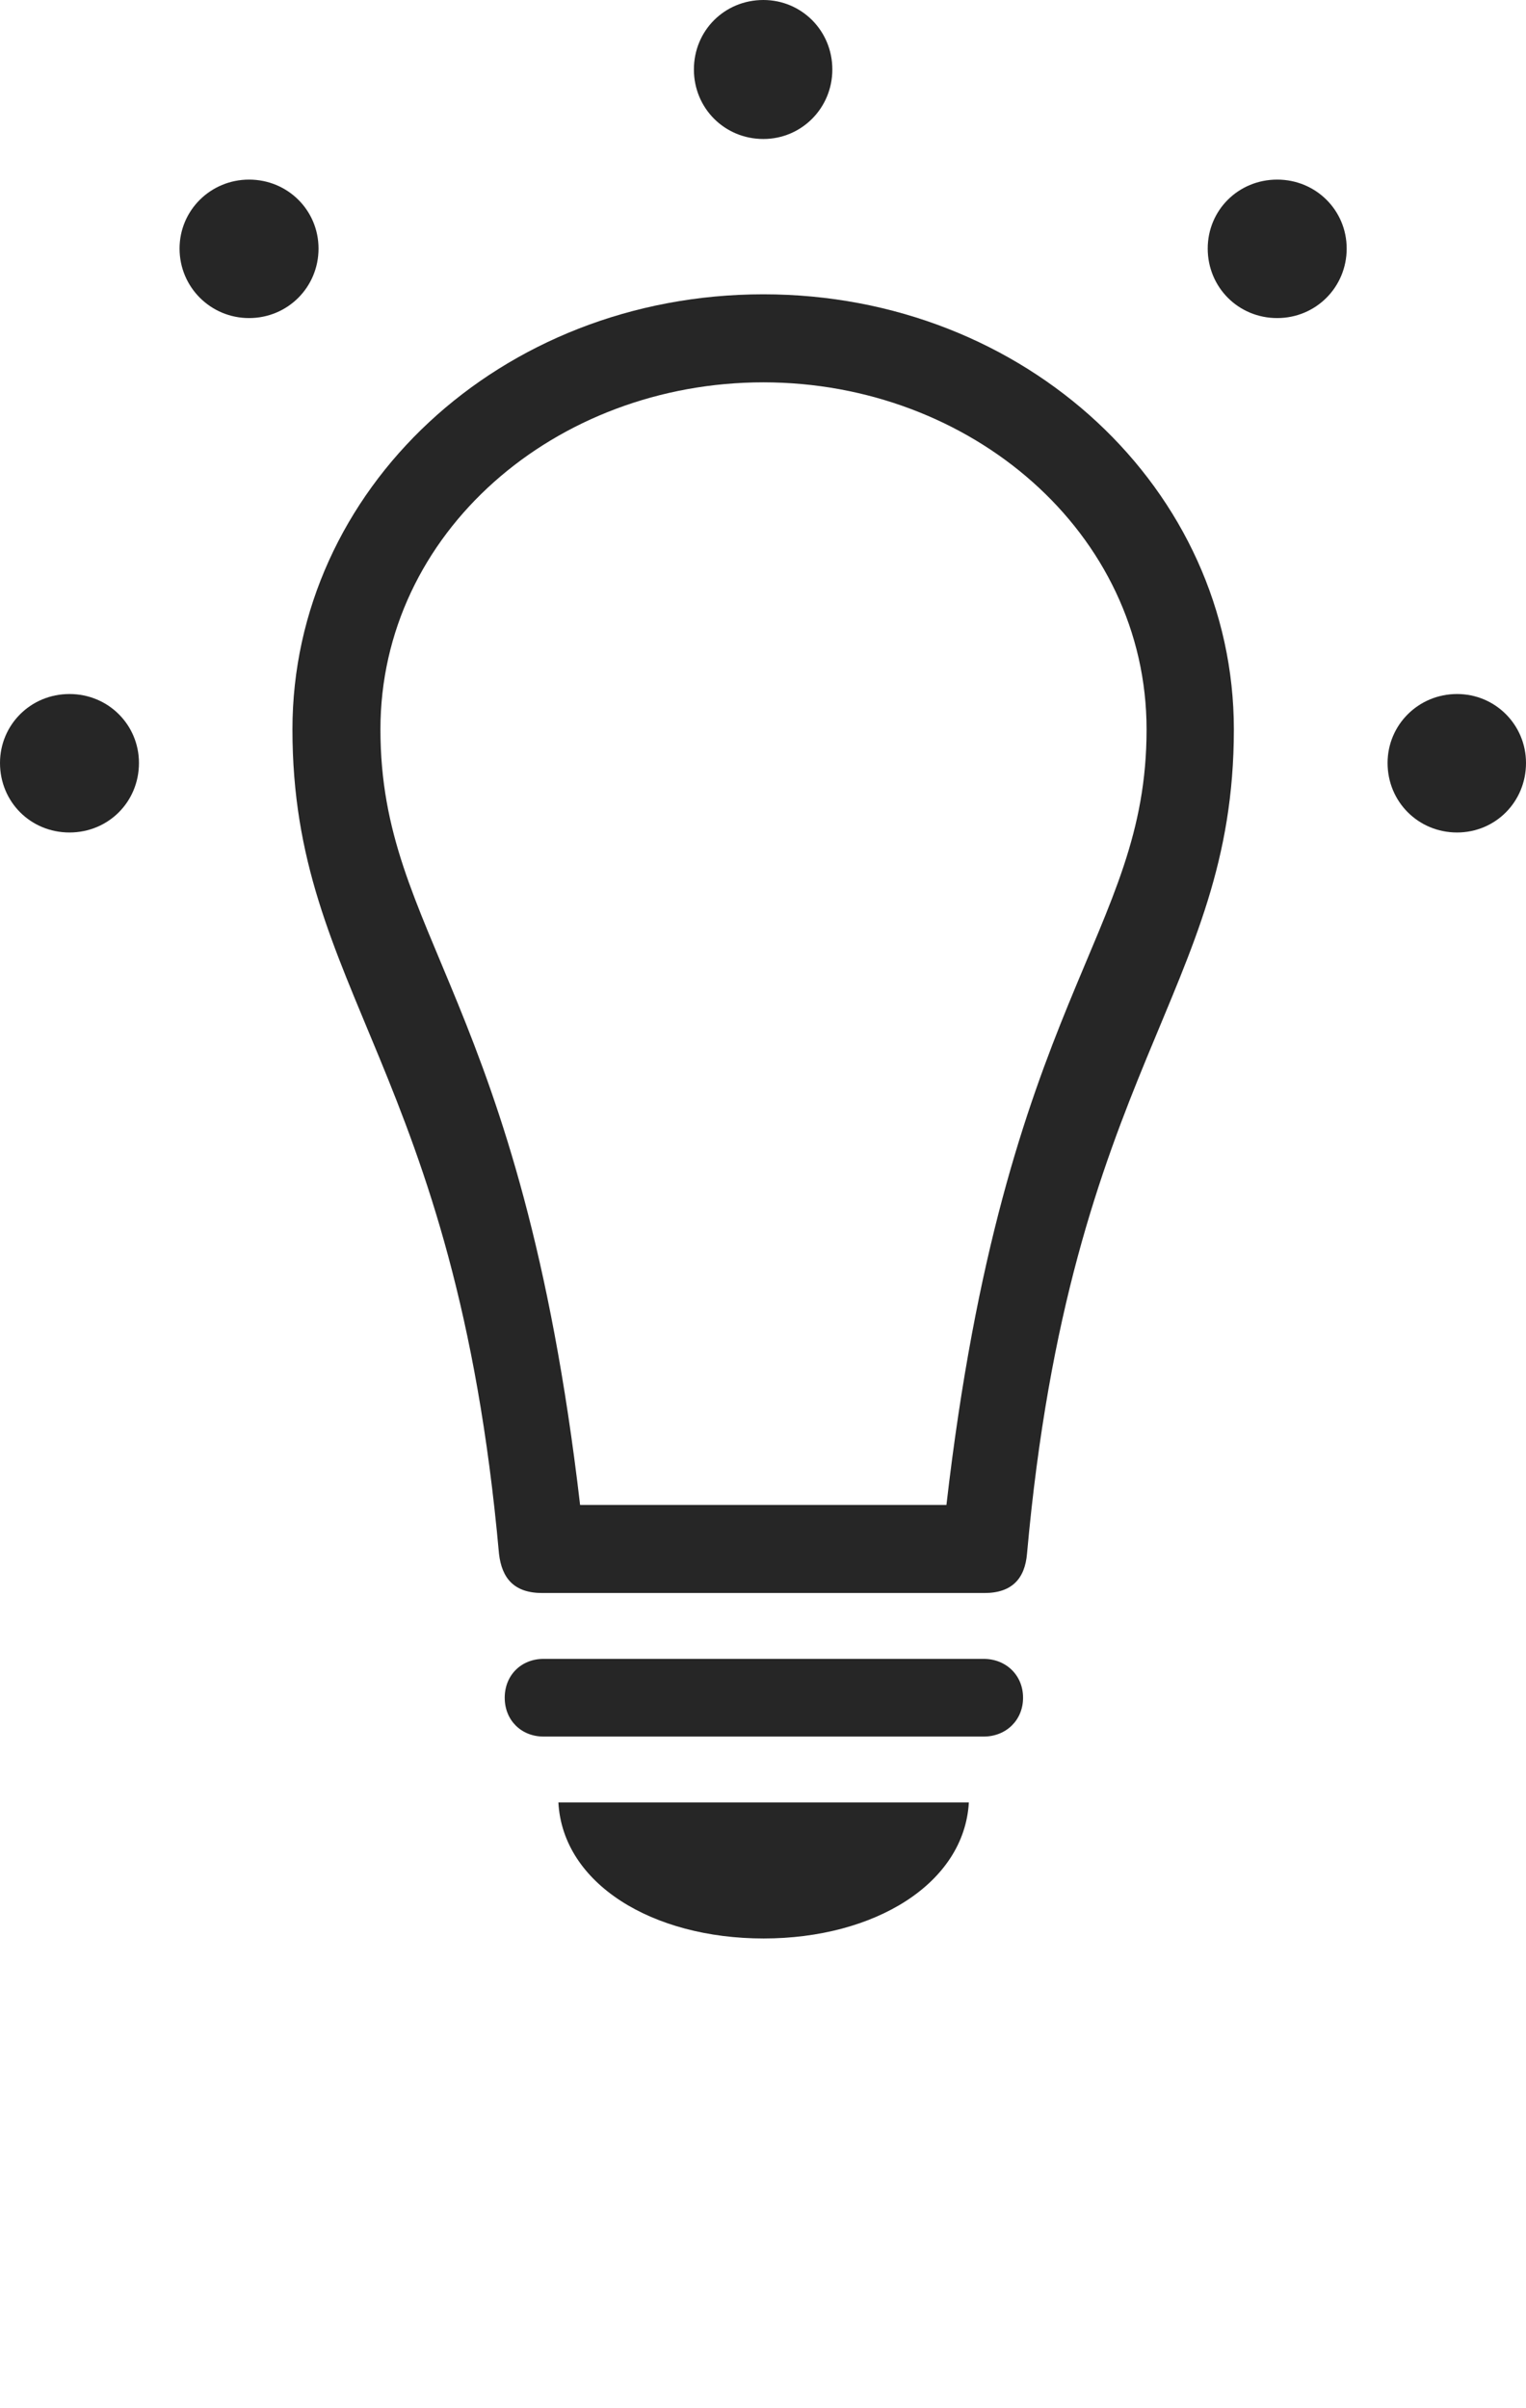 <?xml version="1.0" encoding="UTF-8"?>
<!--Generator: Apple Native CoreSVG 232.5-->
<!DOCTYPE svg
PUBLIC "-//W3C//DTD SVG 1.1//EN"
       "http://www.w3.org/Graphics/SVG/1.1/DTD/svg11.dtd">
<svg version="1.1" xmlns="http://www.w3.org/2000/svg" xmlns:xlink="http://www.w3.org/1999/xlink" width="96.902" height="152.868">
 <g>
  <rect height="152.868" opacity="0" width="96.902" x="0" y="0"/>
  <path d="M4.412 52.851C6.881 52.851 8.824 50.907 8.824 48.438C8.824 46.019 6.881 44.06 4.412 44.06C1.943 44.06 0 46.019 0 48.438C0 50.907 1.943 52.851 4.412 52.851ZM15.815 20.193C18.268 20.193 20.227 18.234 20.227 15.781C20.227 13.346 18.268 11.402 15.815 11.402C13.379 11.402 11.402 13.346 11.402 15.781C11.402 18.234 13.379 20.193 15.815 20.193ZM48.476 8.824C50.895 8.824 52.854 6.866 52.854 4.412C52.854 1.943 50.895 0 48.476 0C46.007 0 44.063 1.943 44.063 4.412C44.063 6.866 46.007 8.824 48.476 8.824ZM81.103 20.193C83.557 20.193 85.515 18.234 85.515 15.781C85.515 13.346 83.557 11.402 81.103 11.402C78.634 11.402 76.691 13.346 76.691 15.781C76.691 18.234 78.634 20.193 81.103 20.193ZM92.524 52.851C94.959 52.851 96.902 50.907 96.902 48.438C96.902 46.019 94.959 44.06 92.524 44.06C90.07 44.06 88.112 46.019 88.112 48.438C88.112 50.907 90.07 52.851 92.524 52.851Z" fill="#000000" fill-opacity="0.85"/>
  <path d="M48.476 18.684C31.735 18.684 18.57 31.127 18.57 46.307C18.57 63.014 28.908 67.711 31.686 98.637C31.867 100.21 32.655 101.133 34.435 101.133L62.517 101.133C64.263 101.133 65.085 100.21 65.216 98.637C67.994 67.711 78.351 63.014 78.351 46.307C78.351 31.127 65.167 18.684 48.476 18.684ZM48.476 24.273C61.632 24.273 72.808 33.813 72.808 46.307C72.808 59.453 63.829 63.237 60.099 95.544L36.837 95.544C33.073 63.237 24.158 59.453 24.158 46.307C24.158 33.813 35.27 24.273 48.476 24.273ZM34.515 110.246L62.466 110.246C63.881 110.246 64.965 109.21 64.965 107.781C64.965 106.351 63.881 105.315 62.466 105.315L34.515 105.315C33.101 105.315 32.05 106.351 32.05 107.781C32.05 109.21 33.101 110.246 34.515 110.246ZM48.491 123.065C55.532 123.065 61.227 119.588 61.523 114.429L35.458 114.429C35.736 119.588 41.416 123.065 48.491 123.065Z" fill="#000000" fill-opacity="0.85"/>
 </g>
</svg>
